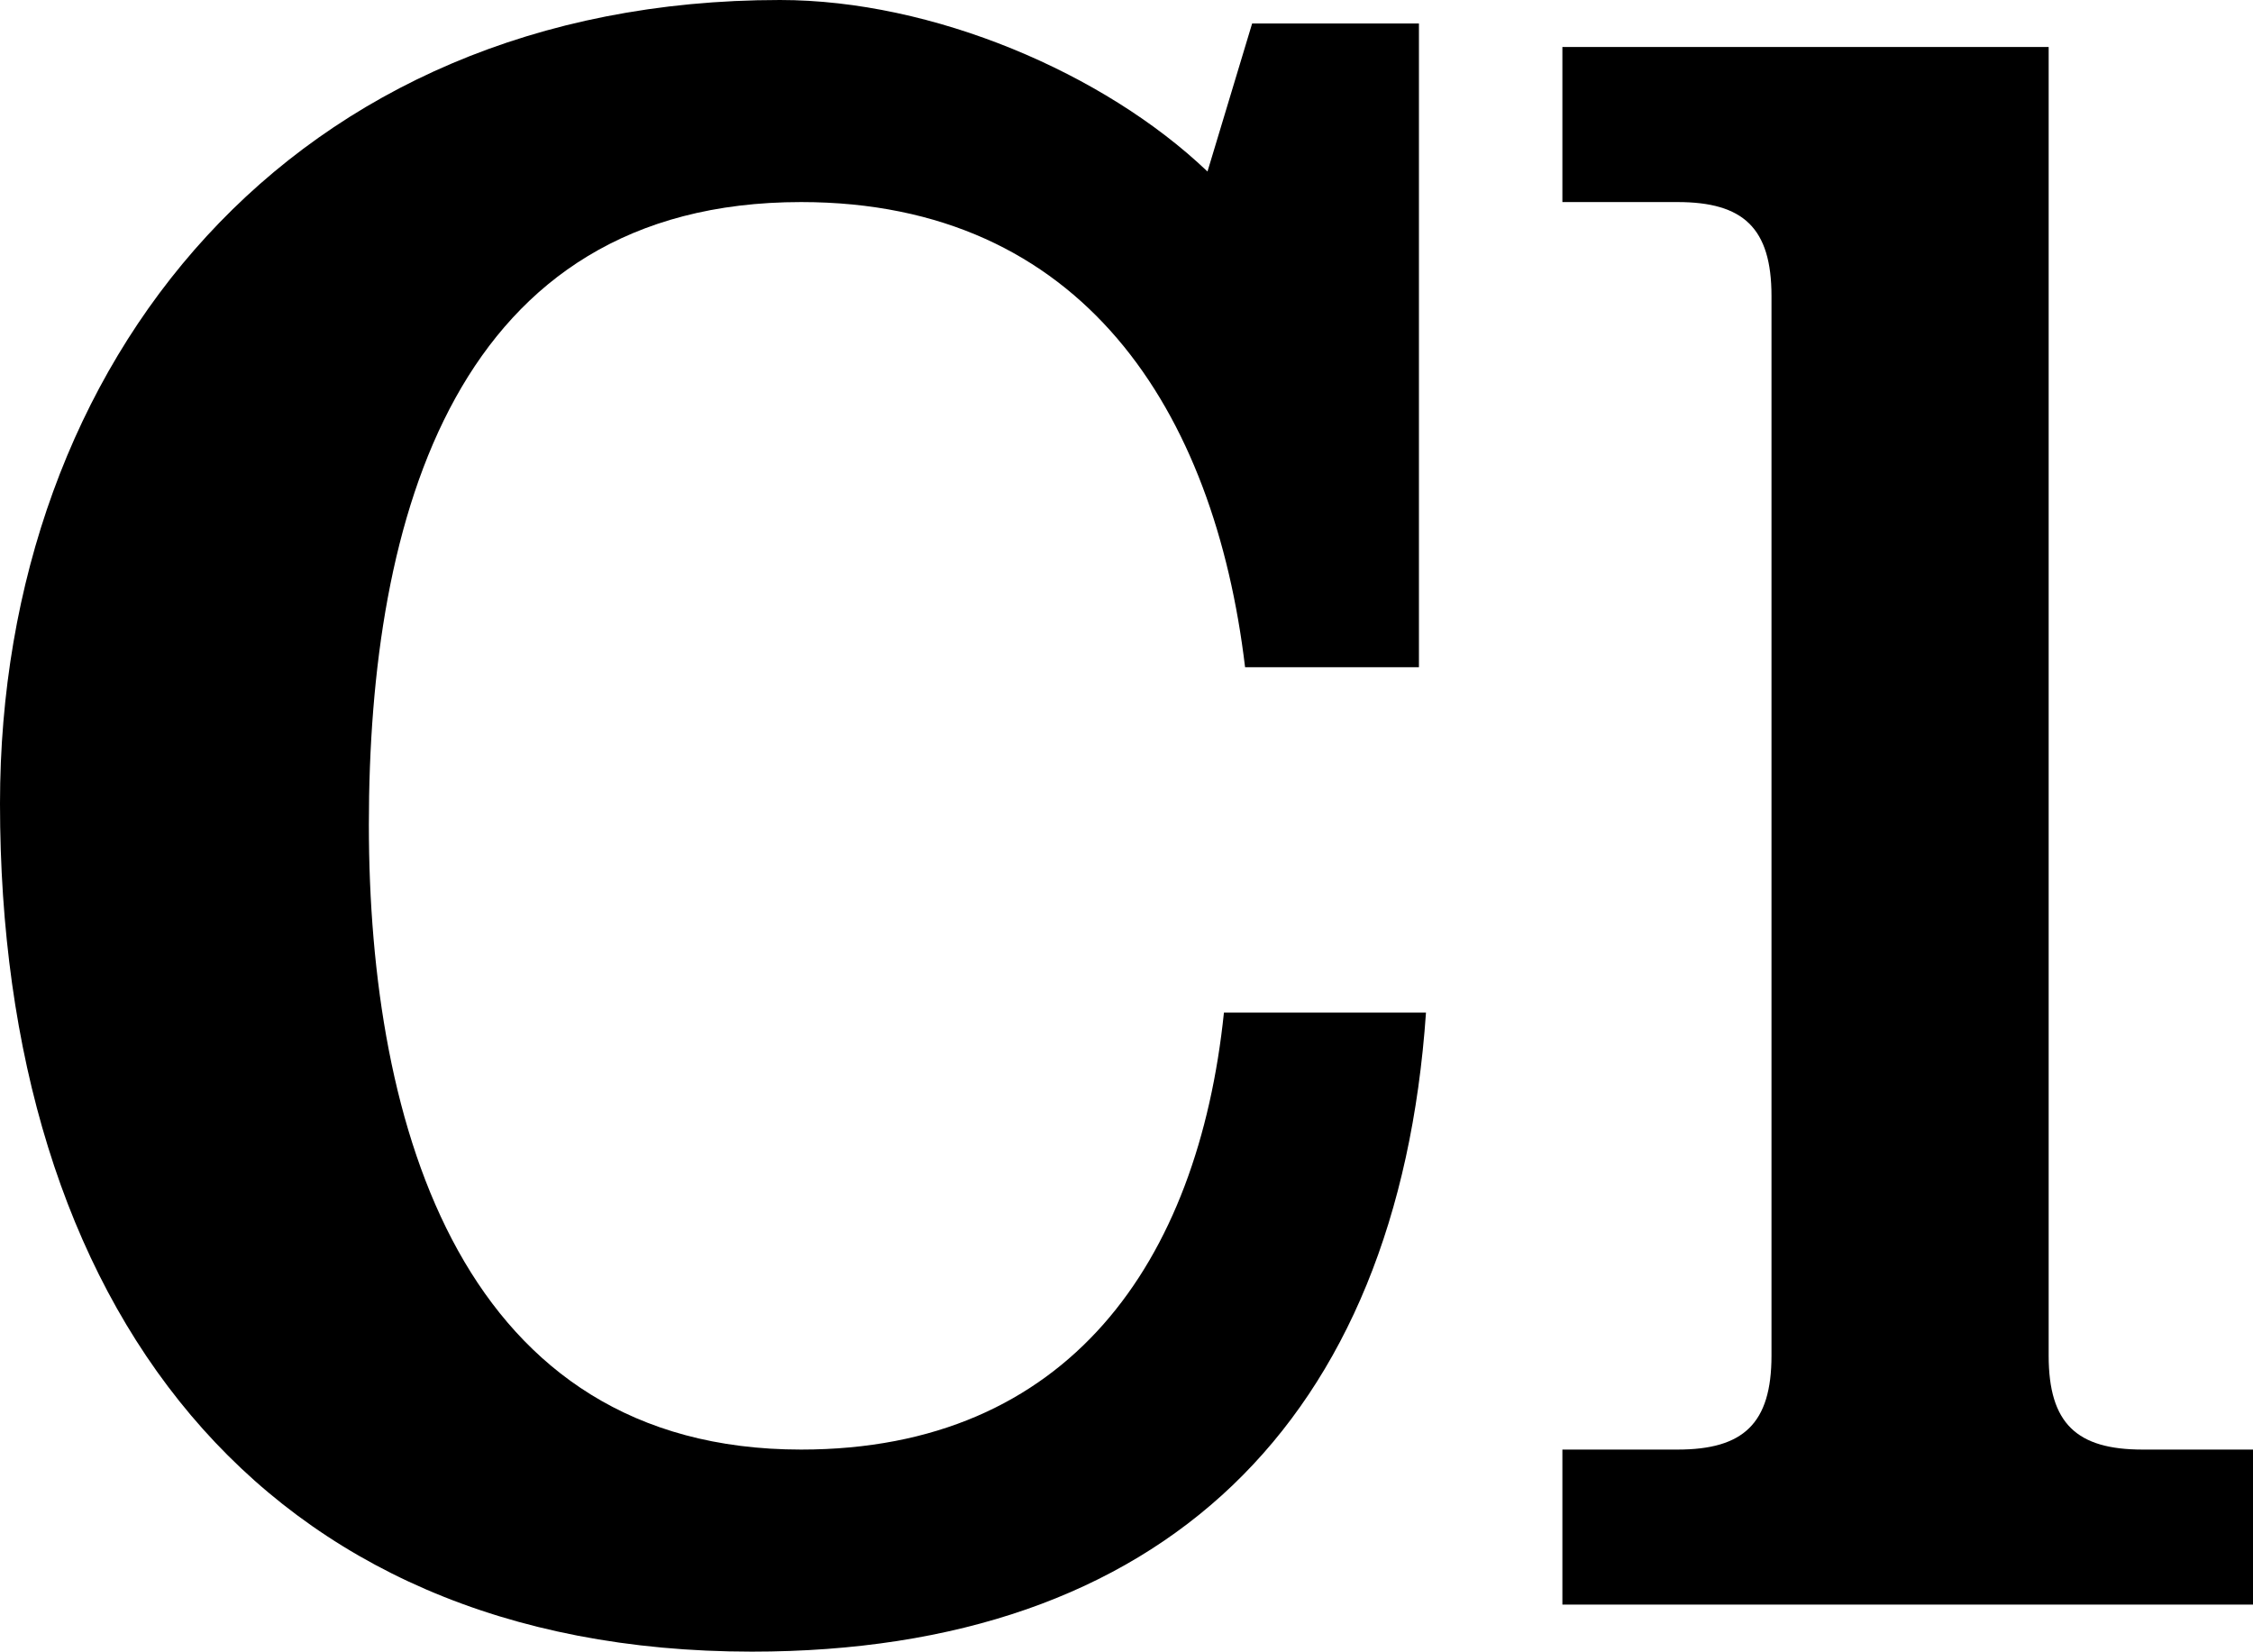<?xml version="1.0" encoding="utf-8"?>
<!-- Generator: Adobe Illustrator 16.0.0, SVG Export Plug-In . SVG Version: 6.00 Build 0)  -->
<!DOCTYPE svg PUBLIC "-//W3C//DTD SVG 1.1//EN" "http://www.w3.org/Graphics/SVG/1.1/DTD/svg11.dtd">
<svg version="1.1" id="Layer_1" xmlns="http://www.w3.org/2000/svg" xmlns:xlink="http://www.w3.org/1999/xlink" x="0px" y="0px"
	 width="34.522px" height="25.305px" viewBox="0 0 34.522 25.305" enable-background="new 0 0 34.522 25.305" xml:space="preserve">
<g>
	<path d="M19.186,0.36h2.556v9.863h-2.664c-0.468-3.923-2.484-7.127-6.803-7.127c-5.292,0-6.623,4.823-6.623,9.539
		c0,4.644,1.44,9.575,6.623,9.575c4.104,0,6.083-2.88,6.479-6.695h3.096c-0.432,6.263-4.031,9.791-10.331,9.791
		C3.959,25.305,0,19.978,0,12.311C0,5.543,4.463,0,11.951,0c2.339,0,4.967,1.116,6.551,2.628L19.186,0.36z"/>
	<path d="M23.94,24.585v-2.375h1.764c1.008,0,1.44-0.396,1.44-1.44V4.536c0-1.044-0.432-1.44-1.44-1.44H23.94V0.72h7.451v20.05
		c0,1.044,0.432,1.44,1.44,1.44h1.692v2.375H23.94z"/>
</g>
</svg>
